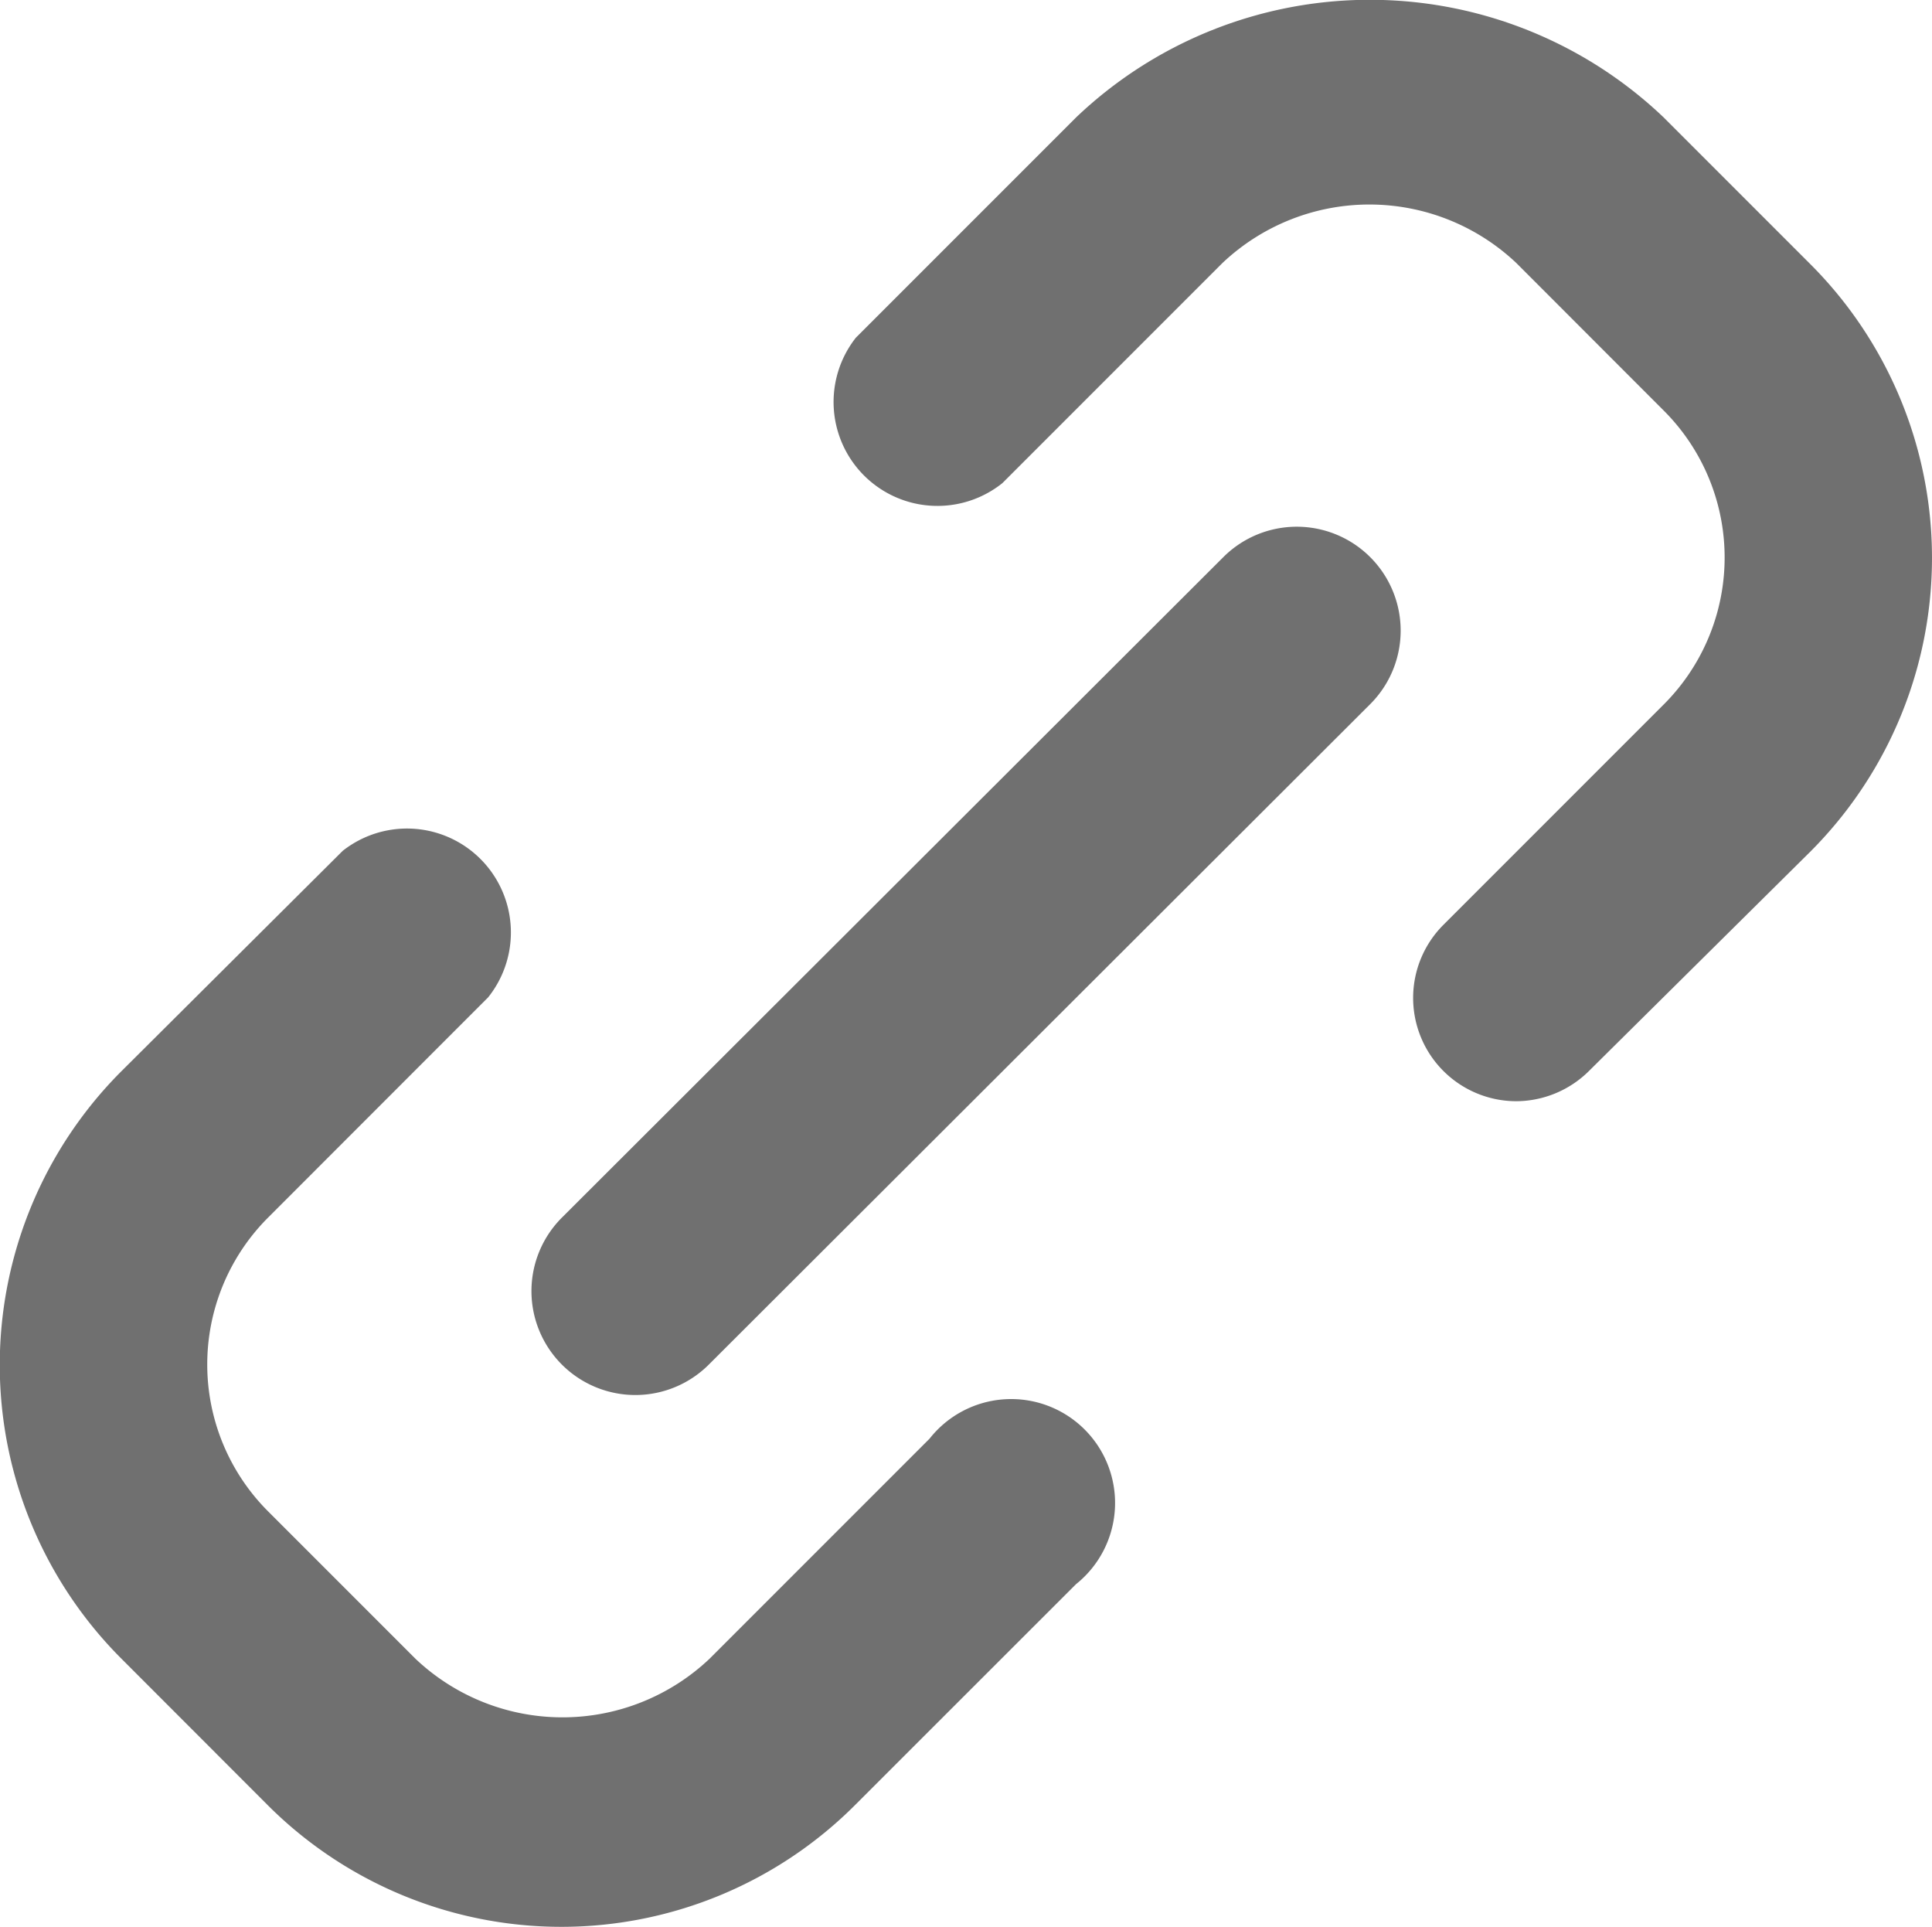 <svg xmlns="http://www.w3.org/2000/svg" width="15.937" height="15.891" viewBox="0 0 15.937 15.891">
  <g id="_5402394_internet_link_hyperlink_url_web_icon" data-name="5402394_internet_link_hyperlink_url_web_icon" transform="translate(-2.697 -2.747)">
    <path id="Path_1667" data-name="Path 1667" d="M16.357,11.829a.852.852,0,0,1-.6-1.456l1.816-1.816a1.713,1.713,0,0,0,0-2.424L16.357,4.916a1.764,1.764,0,0,0-2.424,0L12.117,6.732a.857.857,0,0,1-1.208-1.2l1.816-1.816a3.512,3.512,0,0,1,4.848,0l1.208,1.208a3.426,3.426,0,0,1,0,4.848L16.956,11.58A.857.857,0,0,1,16.357,11.829Z" transform="translate(-1.152)" fill="#707070"/>
    <path id="Path_1668" data-name="Path 1668" d="M7.333,19.783a3.426,3.426,0,0,1-2.424-1L3.7,17.573a3.426,3.426,0,0,1,0-4.848l1.824-1.816a.857.857,0,0,1,1.2,1.208L4.909,13.933a1.713,1.713,0,0,0,0,2.424l1.216,1.216a1.764,1.764,0,0,0,2.424,0l1.816-1.816a.857.857,0,1,1,1.208,1.2L9.757,18.772A3.426,3.426,0,0,1,7.333,19.783Z" transform="translate(0 -1.145)" fill="#707070"/>
    <path id="Path_1669" data-name="Path 1669" d="M8.676,14.98a.857.857,0,0,1-.608-1.465l5.456-5.447a.857.857,0,1,1,1.208,1.216L9.275,14.732A.857.857,0,0,1,8.676,14.98Z" transform="translate(-0.734 -0.728)" fill="#707070"/>
  </g>
</svg>
